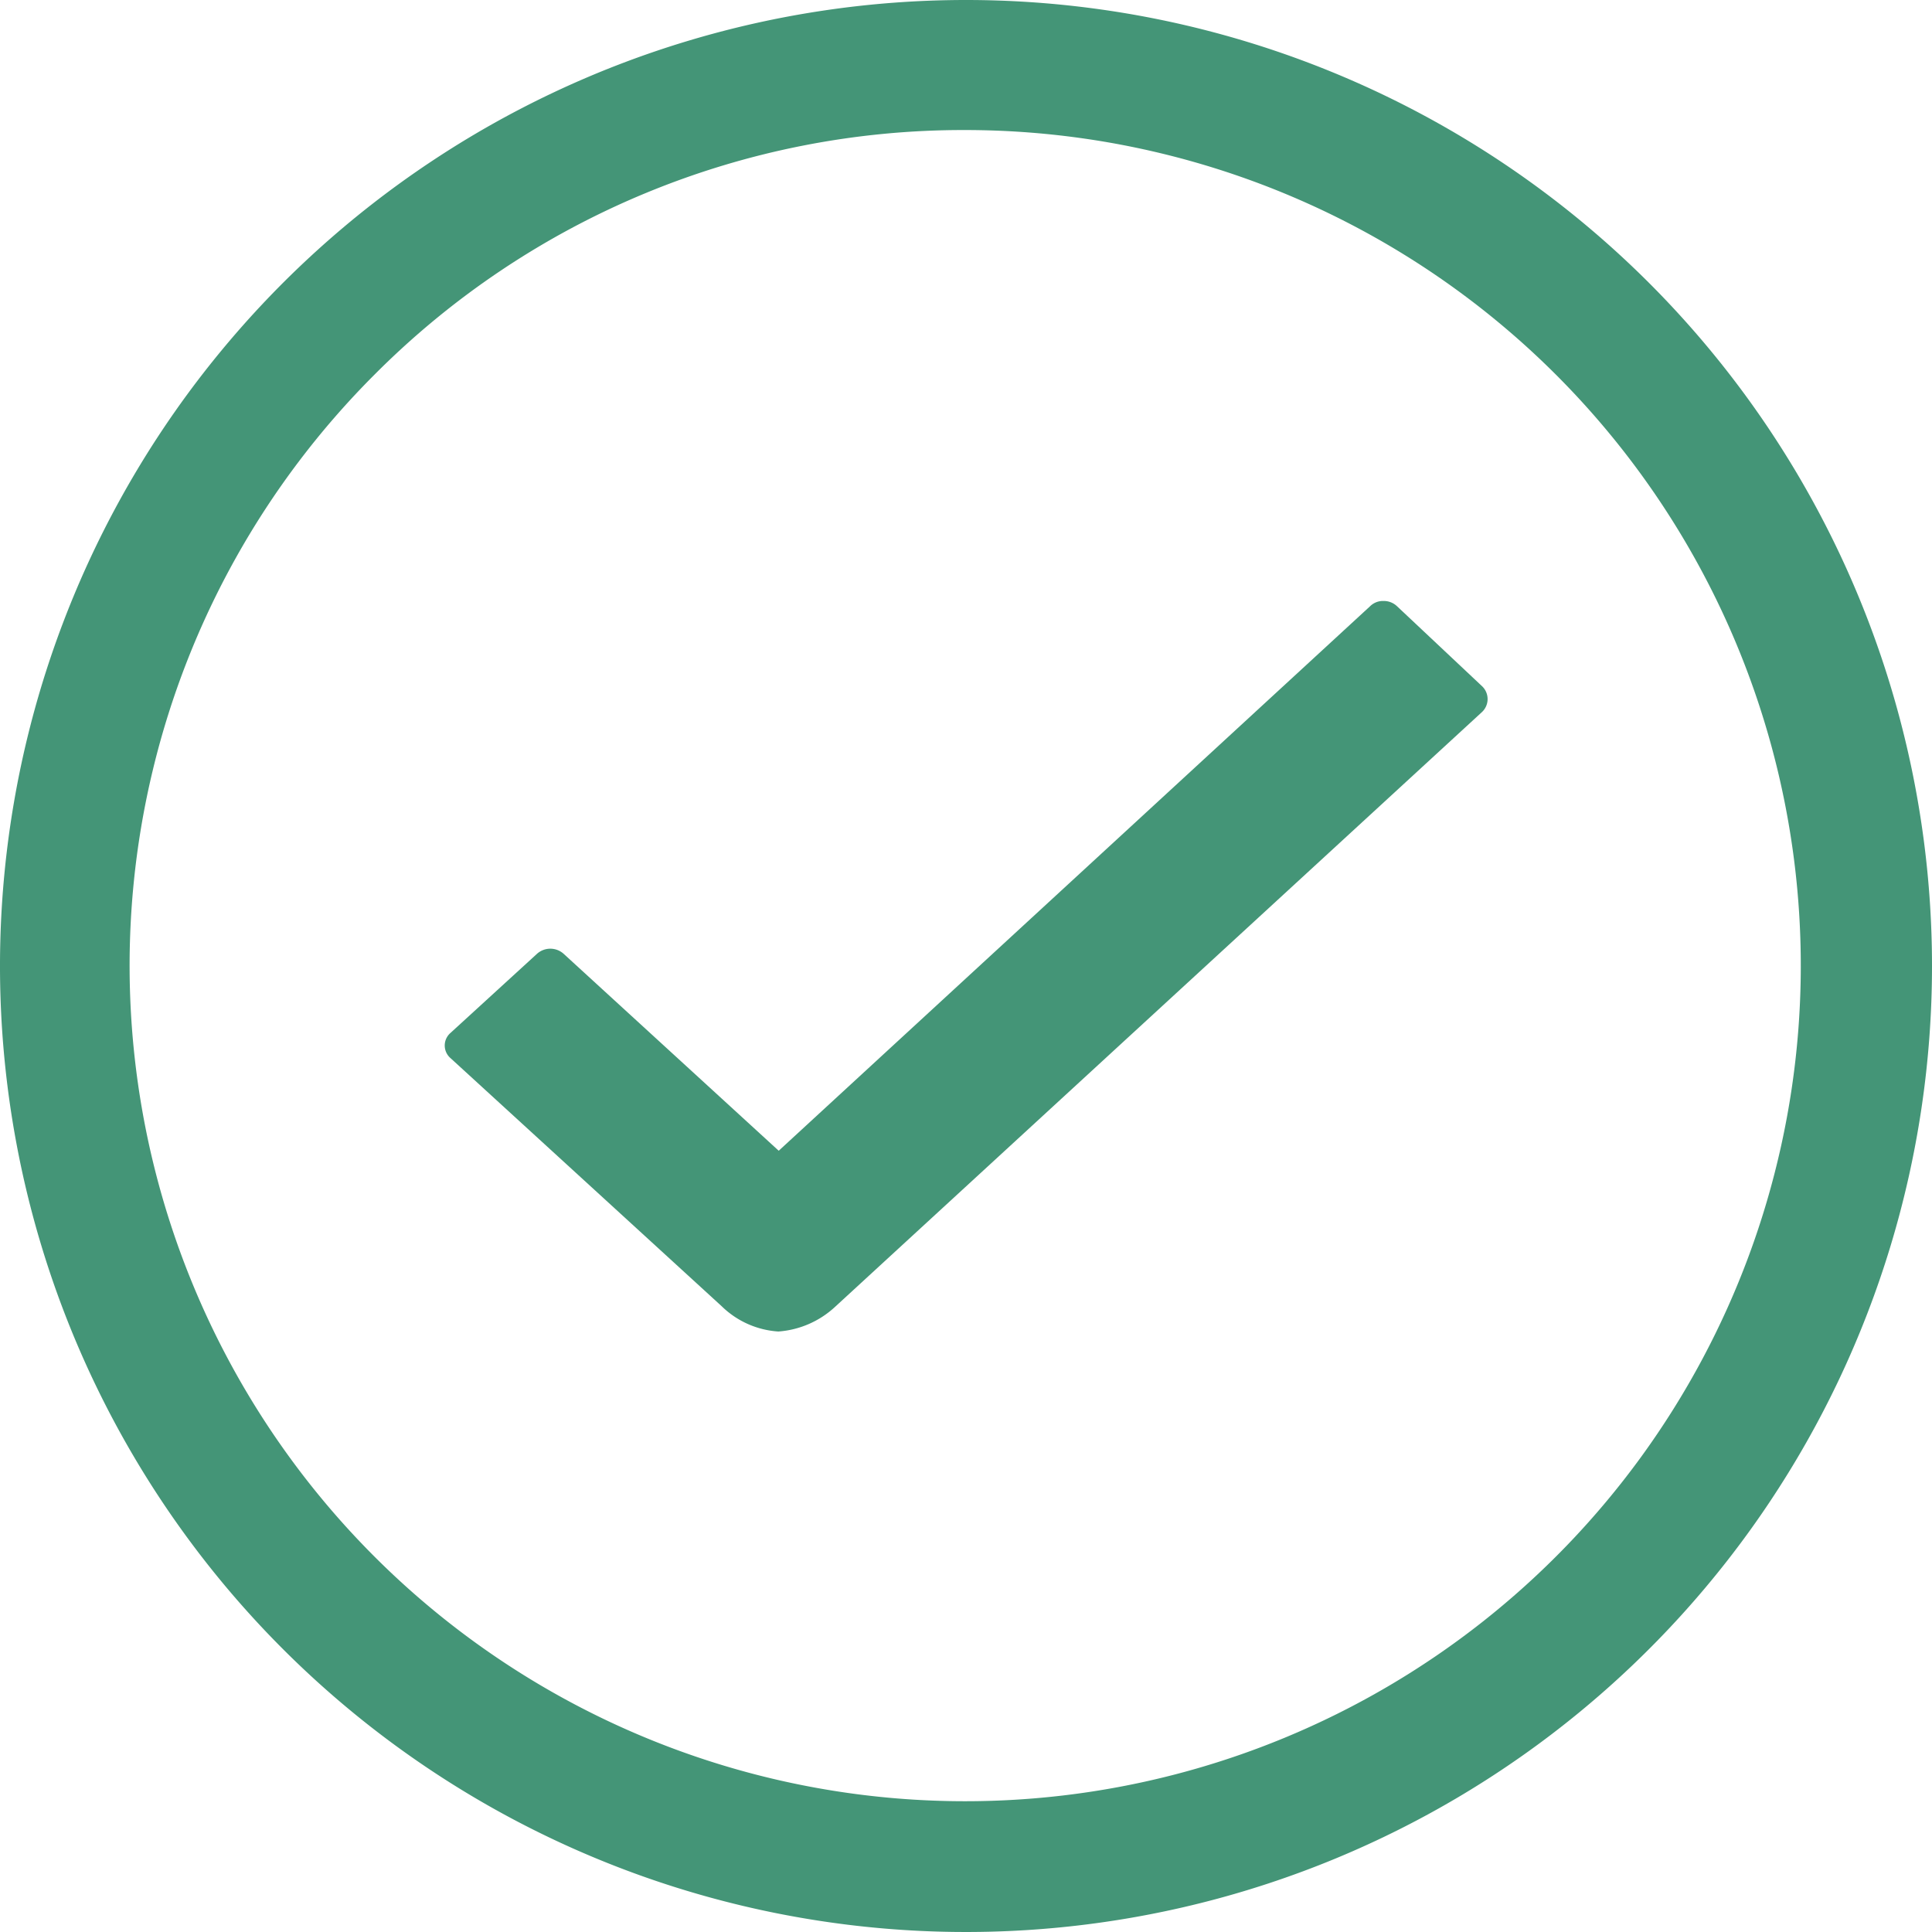 <svg xmlns="http://www.w3.org/2000/svg" width="16" height="16" viewBox="0 0 16 16">
  <g id="Icon_ionic-ios-checkmark-circle-outline" data-name="Icon ionic-ios-checkmark-circle-outline" transform="translate(-3.375 -3.375)">
    <path id="Path_39700" data-name="Path 39700" d="M19.027,12.914l-.706-.664a.159.159,0,0,0-.112-.044h0a.152.152,0,0,0-.112.044L13.2,16.759,11.421,15.13a.165.165,0,0,0-.225,0l-.714.653a.138.138,0,0,0,0,.209l2.246,2.055a.739.739,0,0,0,.469.209.772.772,0,0,0,.465-.2h0l5.363-4.931A.147.147,0,0,0,19.027,12.914Z" transform="translate(-3.376 -3.854)" fill="#449577"/>
    <path id="Path_39701" data-name="Path 39701" d="M11.375,4.452a6.92,6.92,0,1,1-4.9,2.027,6.877,6.877,0,0,1,4.9-2.027m0-1.077a8,8,0,1,0,8,8,8,8,0,0,0-8-8Z" fill="#449577"/>
  </g>
</svg>
